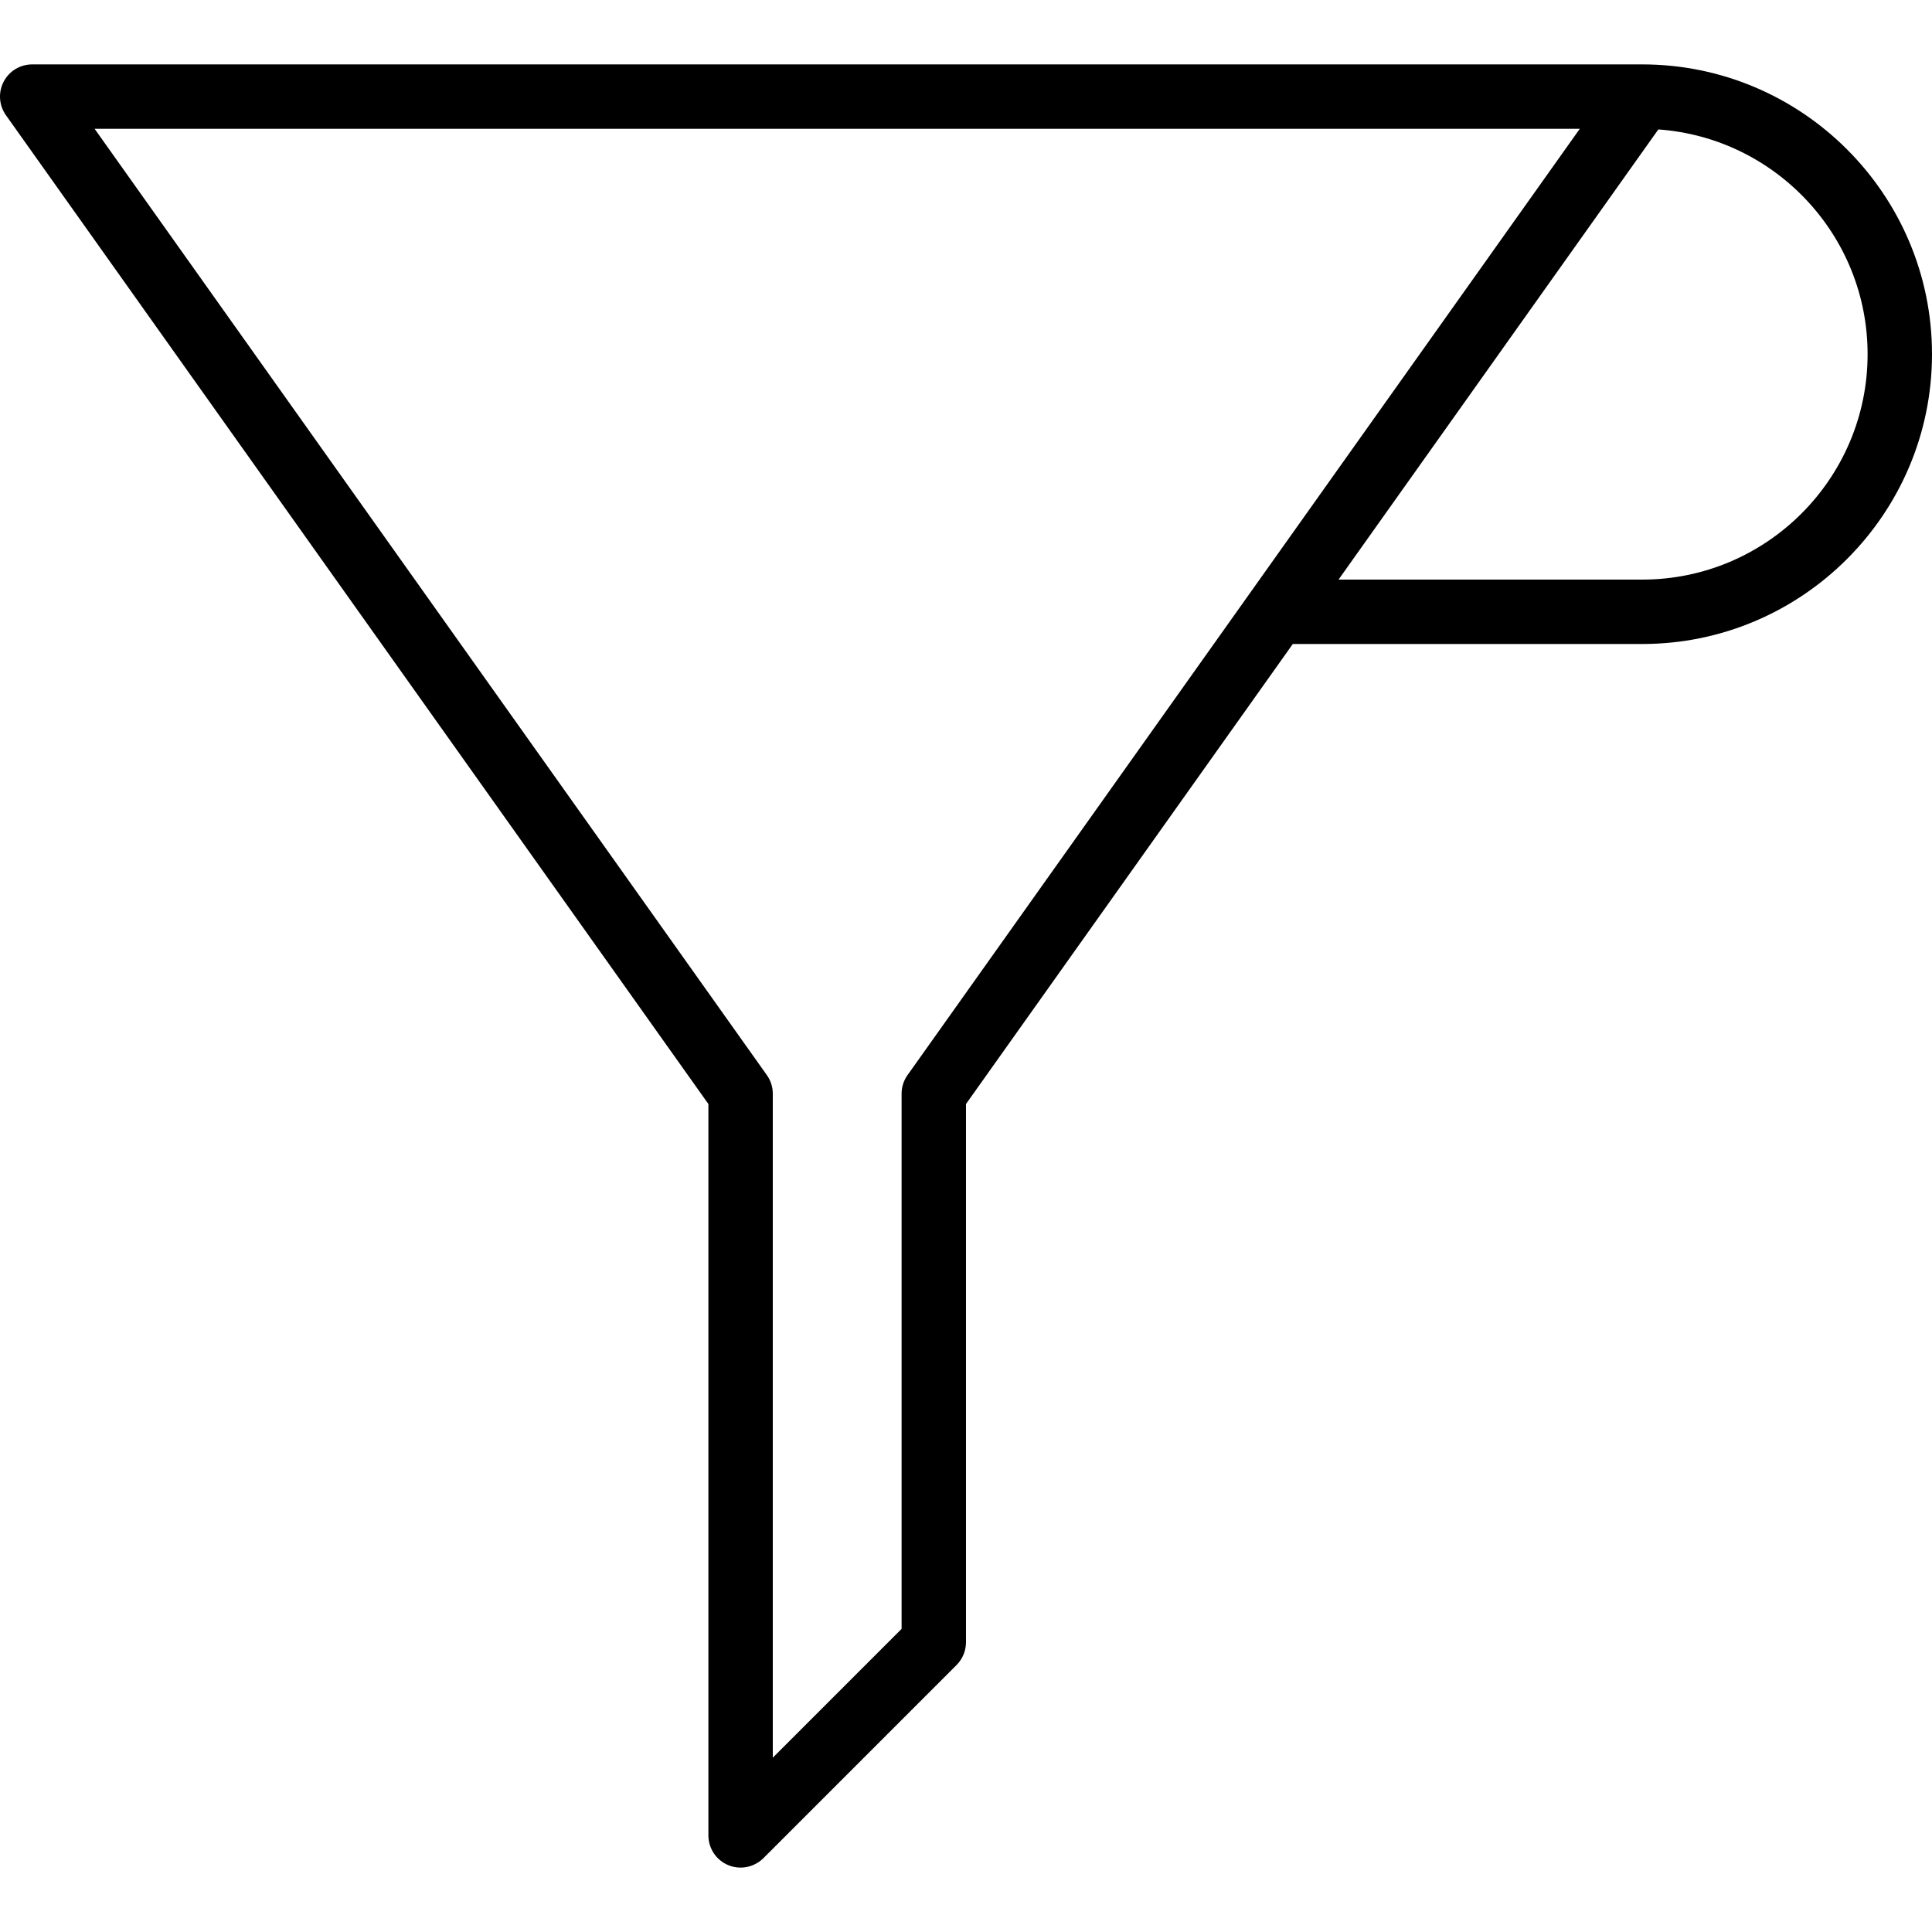 <?xml version="1.0" encoding="iso-8859-1"?>
<!-- Generator: Adobe Illustrator 19.1.0, SVG Export Plug-In . SVG Version: 6.00 Build 0)  -->
<svg version="1.1" id="Capa_1" xmlns="http://www.w3.org/2000/svg" xmlns:xlink="http://www.w3.org/1999/xlink" x="0px" y="0px"
	 viewBox="0 0 540.076 540.076" style="enable-background:new 0 0 540.076 540.076;" xml:space="preserve">
<g>
	<path d="M459.064,18.001v0.001H8.999c-3.384,0-6.445,1.873-7.993,4.861c-1.548,3.006-1.296,6.607,0.666,9.361l196.355,276.393
		v204.456c0,3.636,2.197,6.931,5.563,8.317c1.098,0.468,2.286,0.684,3.438,0.684c2.34,0,4.644-0.918,6.373-2.628l54.008-54.008
		c1.674-1.692,2.628-3.979,2.628-6.373V308.617l91.354-128.592h97.673c44.665,0,81.012-36.347,81.012-81.012
		S503.728,18.001,459.064,18.001z M253.708,300.516c-1.098,1.53-1.674,3.349-1.674,5.221v149.602l-36.005,36.005V305.737
		c0-1.873-0.576-3.691-1.674-5.221L26.444,36.004H441.62L253.708,300.516z M459.064,162.022H374.18l89.398-125.839
		c32.644,2.324,58.495,29.604,58.495,62.83C522.073,133.758,493.809,162.022,459.064,162.022z"/>
</g>
<g>
</g>
<g>
</g>
<g>
</g>
<g>
</g>
<g>
</g>
<g>
</g>
<g>
</g>
<g>
</g>
<g>
</g>
<g>
</g>
<g>
</g>
<g>
</g>
<g>
</g>
<g>
</g>
<g>
</g>
</svg>
